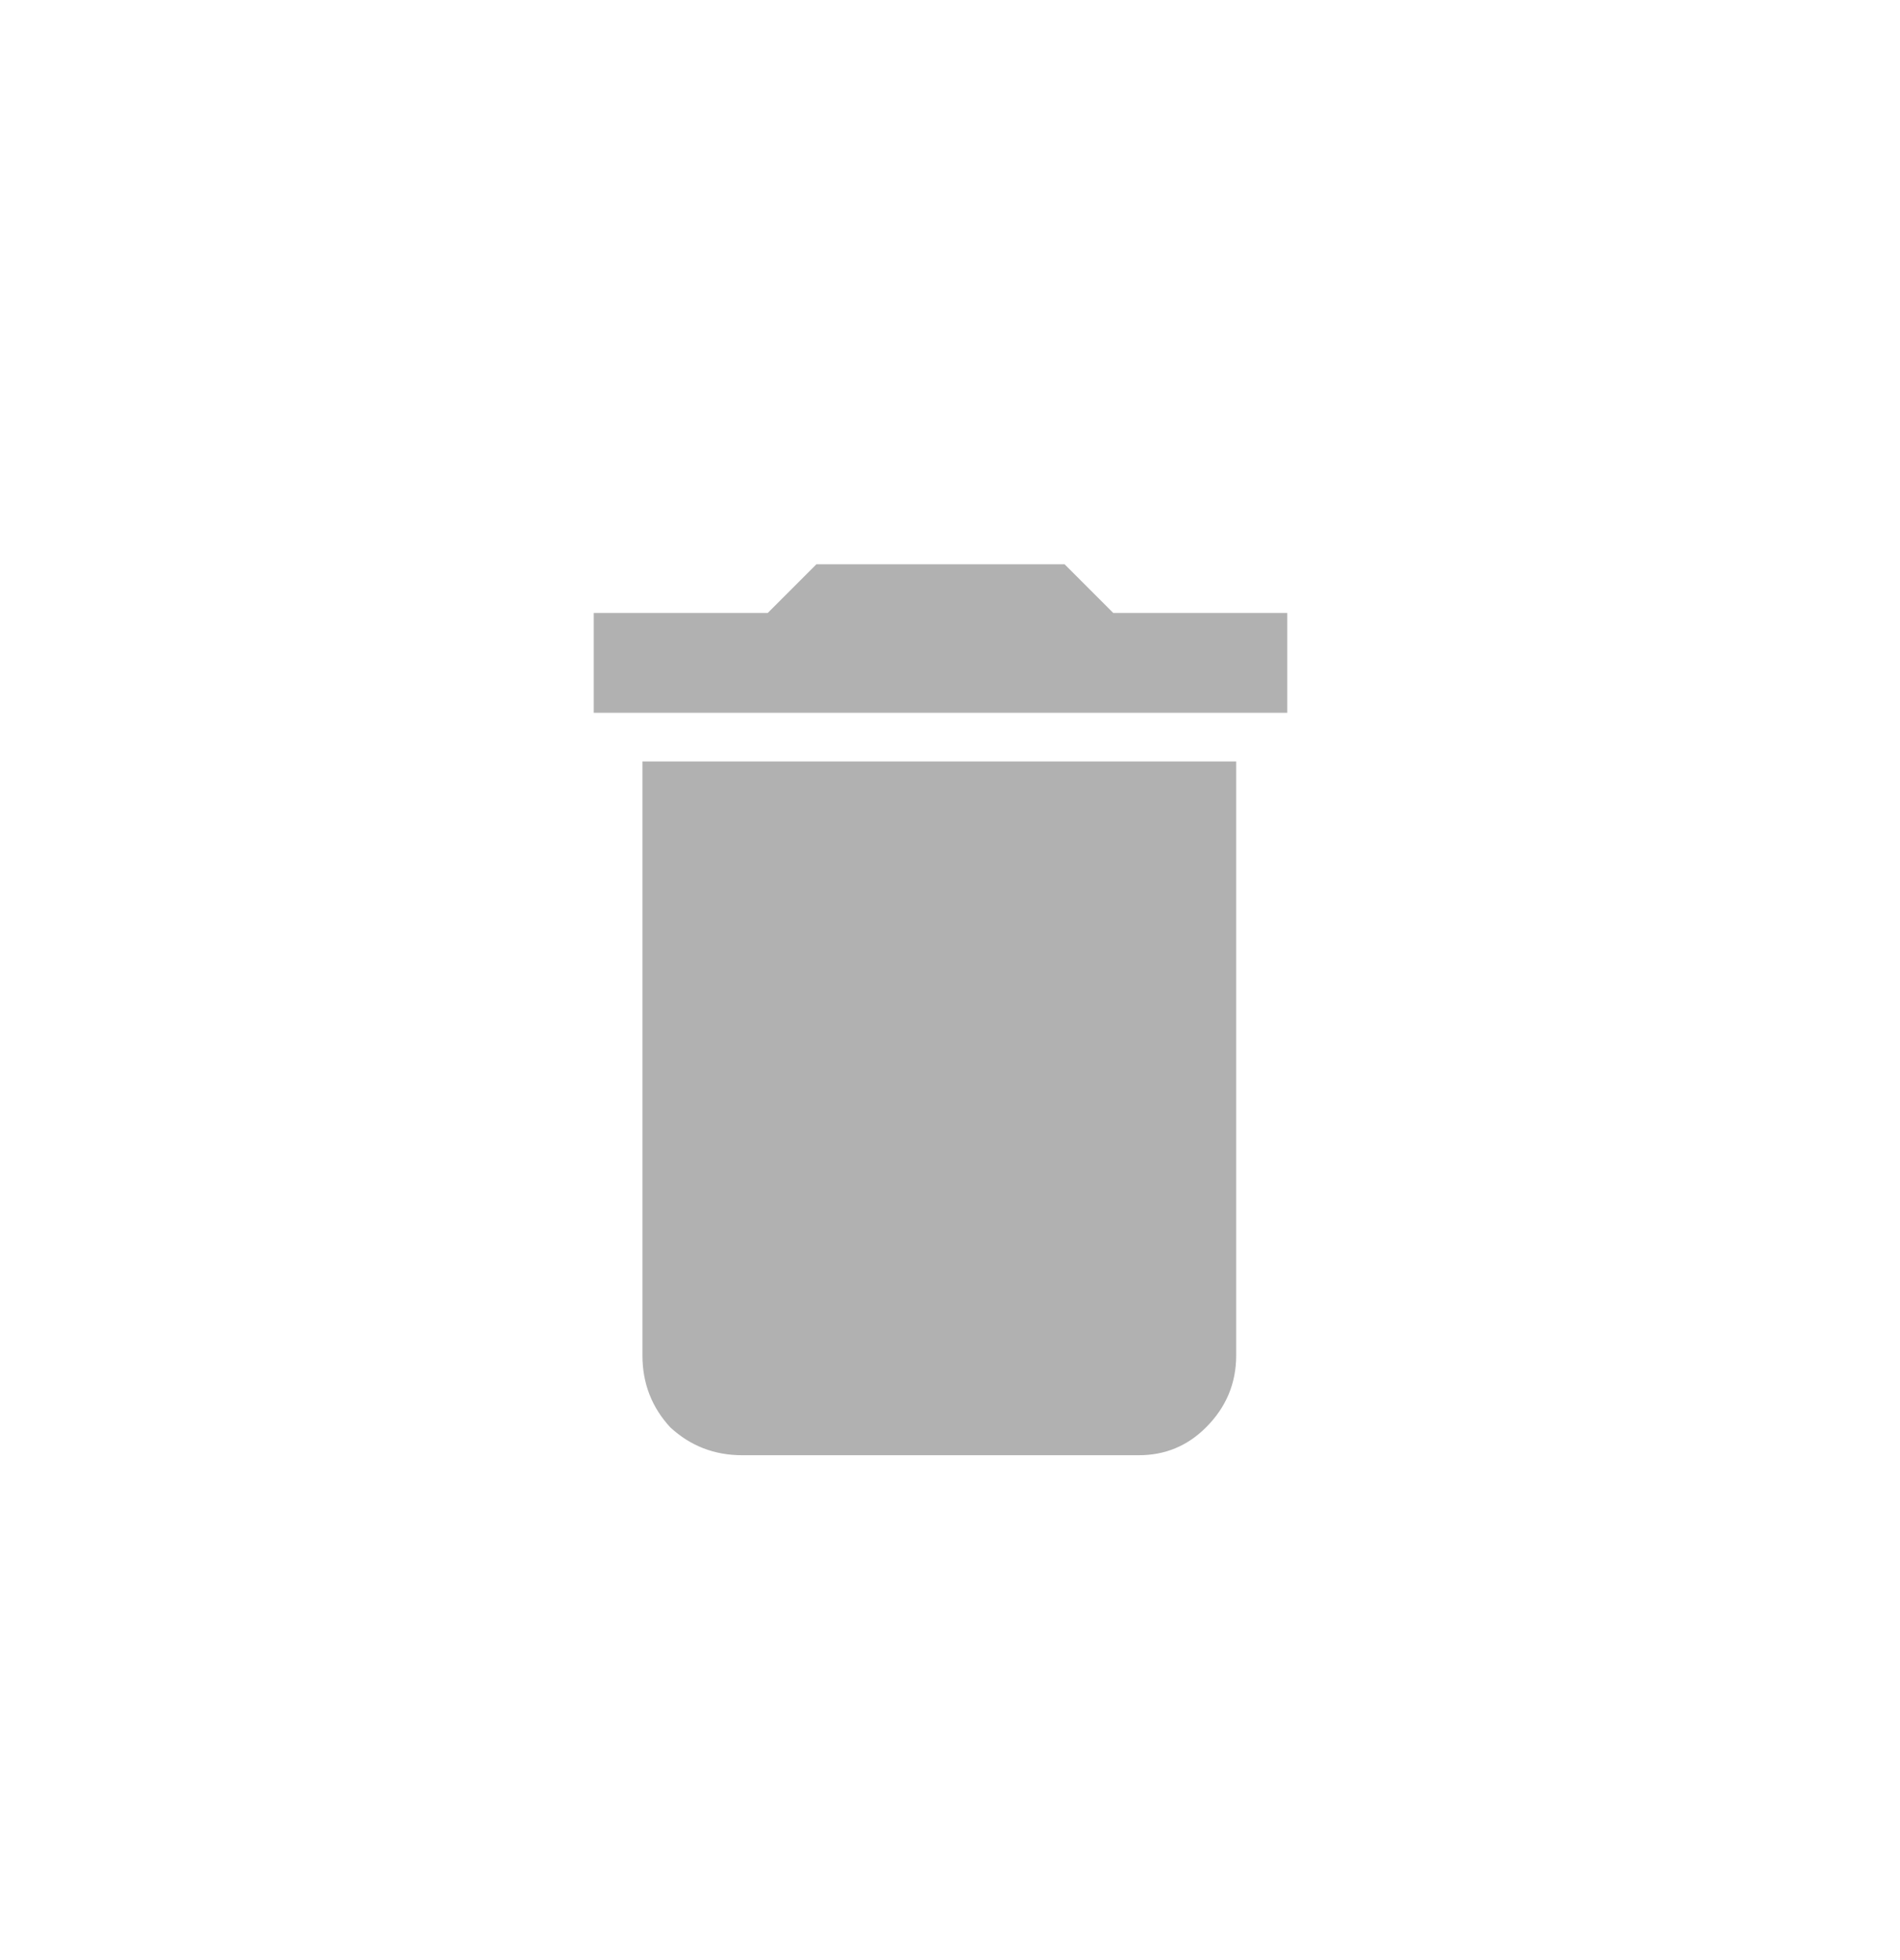 <svg width="32" height="33" viewBox="0 0 32 33" fill="none" xmlns="http://www.w3.org/2000/svg">
<path d="M10.82 22.82V12.82H20.82V22.82C20.82 23.289 20.651 23.693 20.312 24.031C20 24.344 19.622 24.5 19.18 24.5H12.5C12.031 24.5 11.628 24.344 11.289 24.031C10.977 23.693 10.82 23.289 10.82 22.82ZM21.68 10.32V12H10V10.32H12.93L13.75 9.5H17.93L18.75 10.32H21.68Z" fill="rgba(177, 177, 177, 1)"/>
</svg>
